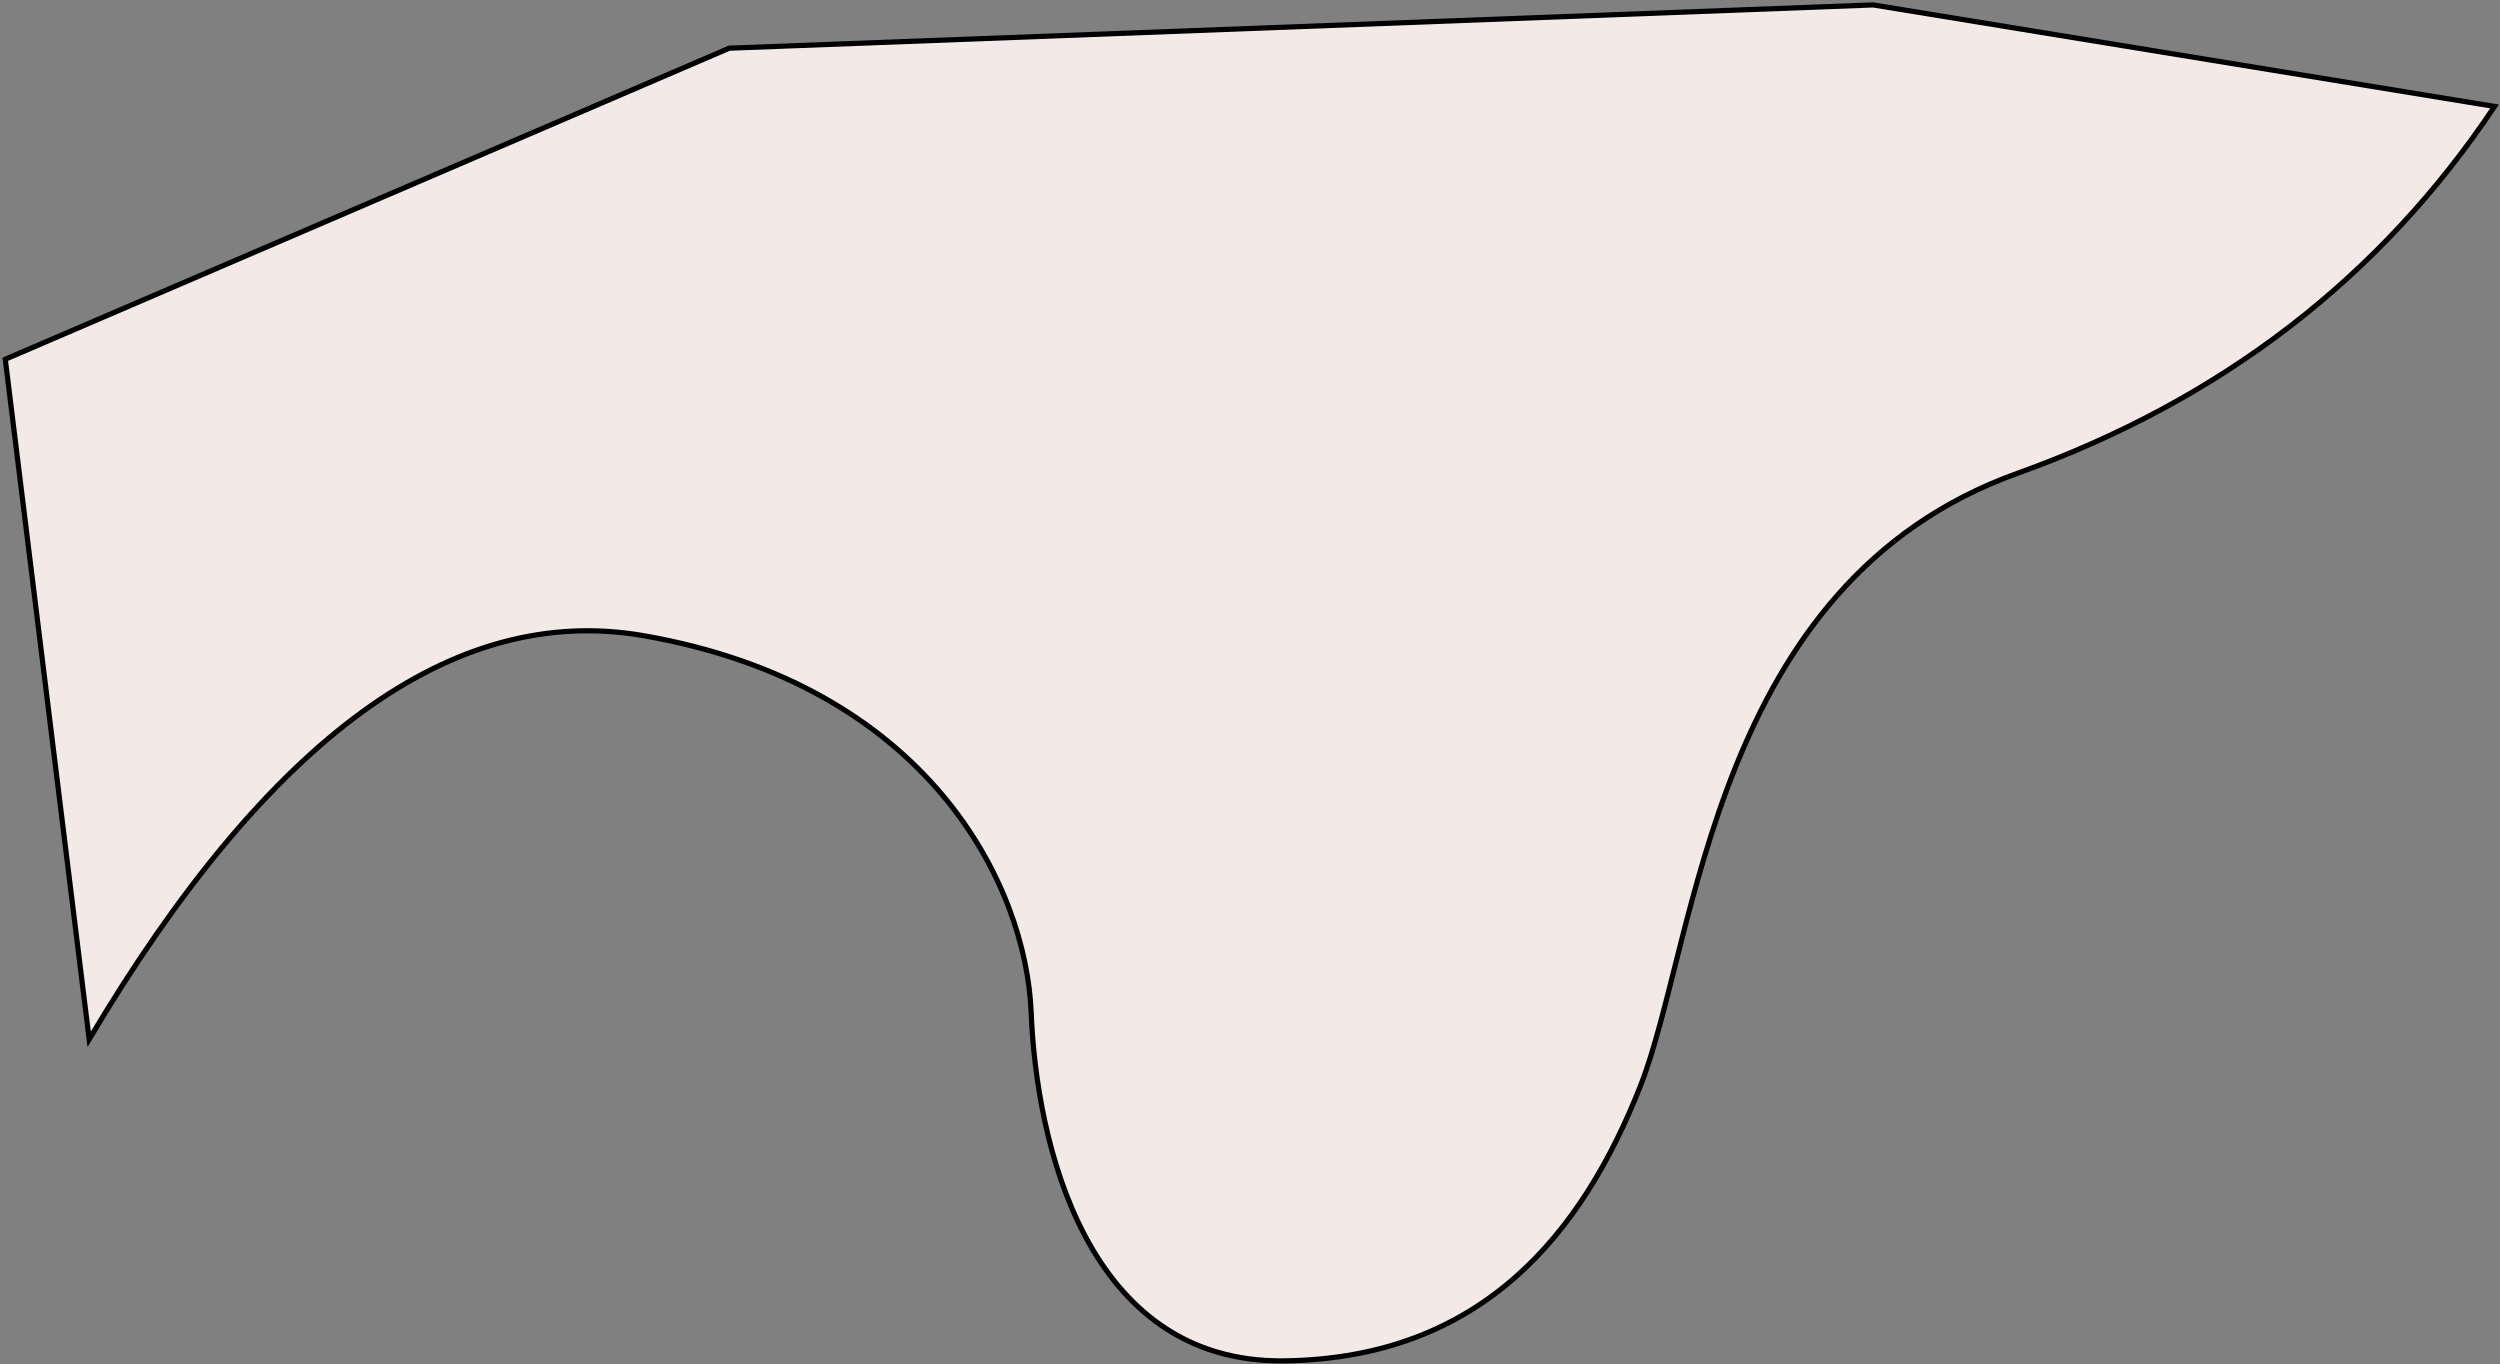 <?xml version="1.0" encoding="UTF-8"?>
<svg width="964px" height="526px" viewBox="0 0 964 526" version="1.1" xmlns="http://www.w3.org/2000/svg" xmlns:xlink="http://www.w3.org/1999/xlink">
    <rect x="0" y="0" width="964" height="526" fill="#808080" stroke="none"/>
    <!-- Generator: Sketch 48.2 (47327) - http://www.bohemiancoding.com/sketch -->
    <title>cloud11</title>
    <desc>Created with Sketch.</desc>
    <defs></defs>
    <g id="Page-1" stroke="none" stroke-width="1" fill="none" fill-rule="evenodd">
        <path d="M34.387,400.73 C103.637,284.217 174.901,232.348 248.18,245.121 C358.098,264.281 395.684,341.301 397.629,390.551 C399.574,439.801 418.438,525.777 495.277,524.75 C572.117,523.723 610.445,474.762 632.5,418.863 C654.555,362.965 660.125,224.758 777.898,182.516 C856.414,154.354 917.746,107.197 961.895,41.043 L722.281,1.895 L281.207,18.578 L2.031,138.531 L34.387,400.73 Z" id="cloud11" stroke="#000000" stroke-width="2" fill="#F3E9E7"></path>
    </g>
</svg>